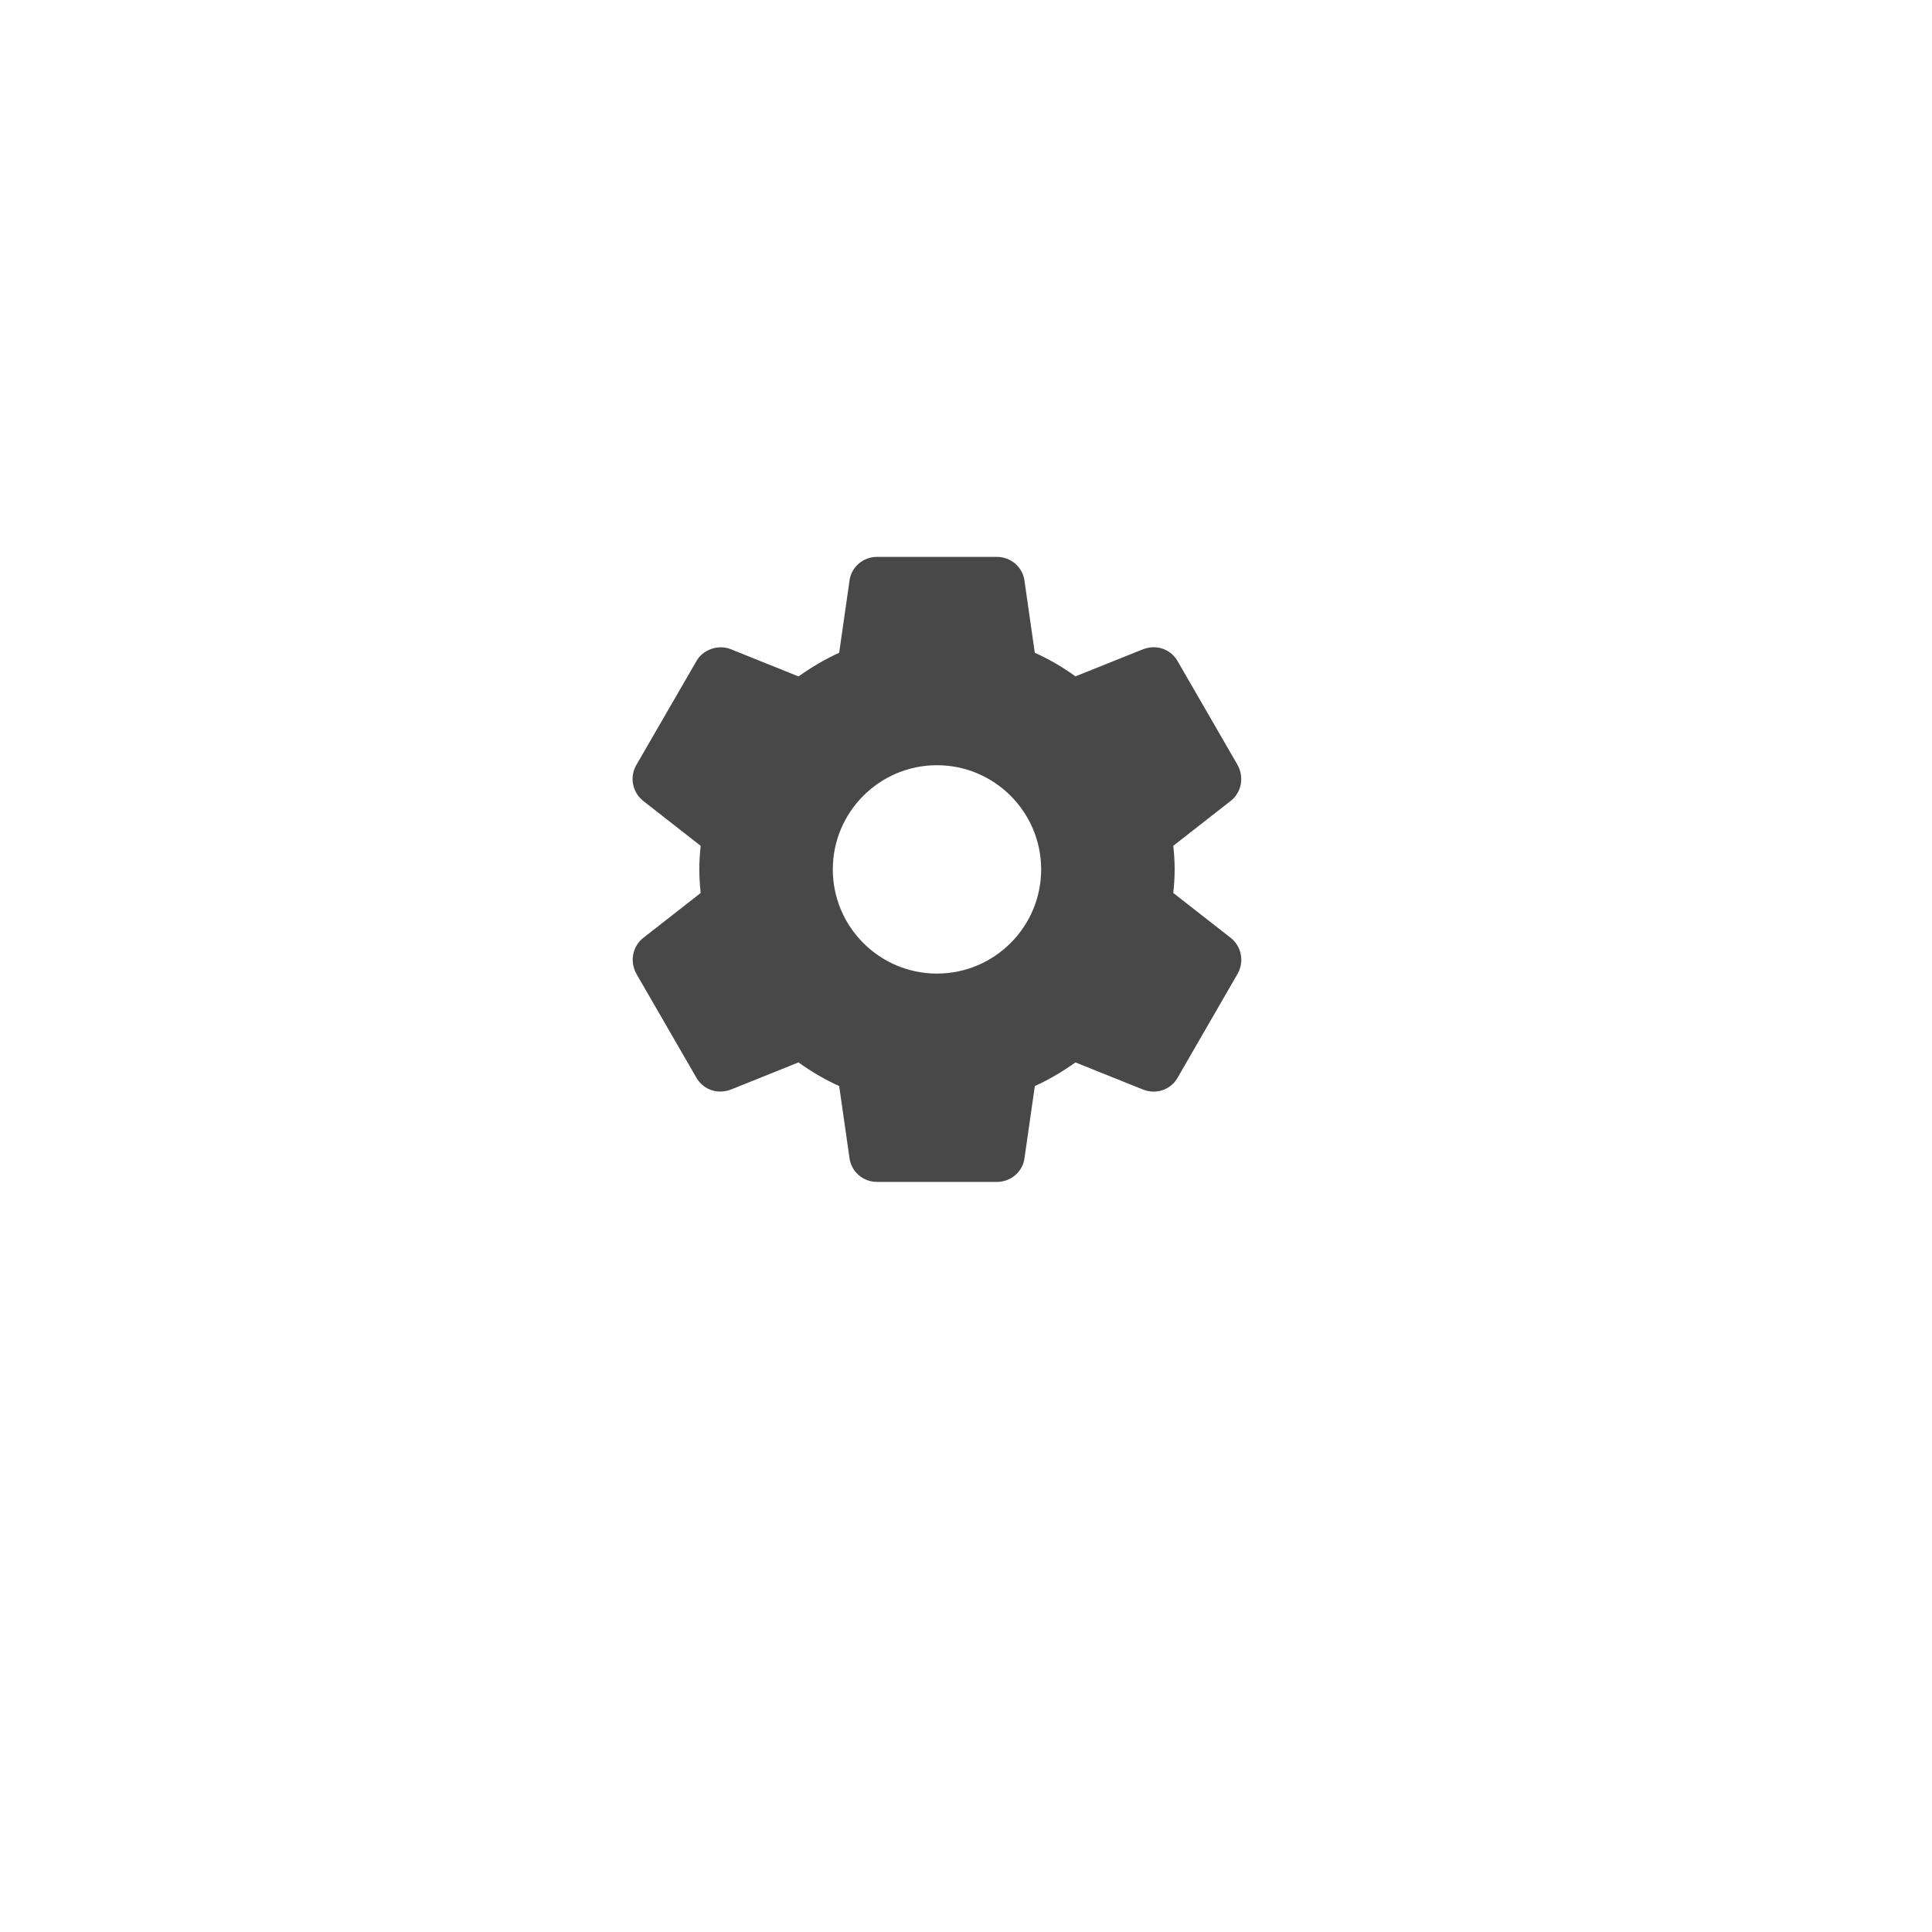 <svg width="51" height="51" viewBox="0 0 51 51" fill="none" xmlns="http://www.w3.org/2000/svg">
<g id="Group 40818">
<g id="Rectangle 4003" filter="url(#filter0_d_1_256)">
<rect x="9" y="7" width="33" height="33" rx="6.6" fill="white"/>
</g>
<g id="Group">
<g id="Group_2">
<path id="Vector" d="M32.489 24.758L30.972 23.572C30.991 23.39 31.008 23.176 31.008 22.95C31.008 22.723 30.992 22.509 30.972 22.327L32.49 21.14C32.772 20.917 32.849 20.522 32.669 20.193L31.092 17.464C30.924 17.156 30.555 16.998 30.18 17.136L28.39 17.854C28.047 17.607 27.688 17.398 27.316 17.231L27.044 15.333C26.999 14.972 26.685 14.7 26.315 14.7H23.152C22.782 14.7 22.469 14.972 22.425 15.327L22.152 17.232C21.792 17.395 21.438 17.601 21.079 17.856L19.285 17.135C18.949 17.005 18.547 17.151 18.38 17.458L16.8 20.19C16.614 20.505 16.691 20.914 16.979 21.142L18.496 22.328C18.472 22.56 18.46 22.761 18.46 22.95C18.46 23.139 18.472 23.341 18.496 23.573L16.978 24.76C16.696 24.983 16.62 25.378 16.799 25.707L18.376 28.436C18.545 28.743 18.91 28.903 19.289 28.764L21.078 28.045C21.421 28.292 21.78 28.501 22.152 28.669L22.424 30.566C22.469 30.928 22.782 31.2 23.153 31.2H26.316C26.686 31.2 27 30.928 27.044 30.573L27.317 28.669C27.677 28.506 28.03 28.3 28.389 28.045L30.183 28.765C30.27 28.799 30.36 28.816 30.453 28.816C30.72 28.816 30.965 28.67 31.089 28.443L32.673 25.7C32.849 25.378 32.772 24.983 32.489 24.758ZM24.734 25.7C23.217 25.7 21.984 24.467 21.984 22.95C21.984 21.434 23.217 20.2 24.734 20.2C26.25 20.2 27.484 21.434 27.484 22.95C27.484 24.467 26.25 25.7 24.734 25.7Z" fill="#484848"/>
</g>
</g>
</g>
<defs>
<filter id="filter0_d_1_256" x="0.2" y="0.4" width="50.6" height="50.6" filterUnits="userSpaceOnUse" color-interpolation-filters="sRGB">
<feFlood flood-opacity="0" result="BackgroundImageFix"/>
<feColorMatrix in="SourceAlpha" type="matrix" values="0 0 0 0 0 0 0 0 0 0 0 0 0 0 0 0 0 0 127 0" result="hardAlpha"/>
<feOffset dy="2.2"/>
<feGaussianBlur stdDeviation="4.4"/>
<feColorMatrix type="matrix" values="0 0 0 0 0.388 0 0 0 0 0.388 0 0 0 0 0.388 0 0 0 0.2 0"/>
<feBlend mode="normal" in2="BackgroundImageFix" result="effect1_dropShadow_1_256"/>
<feBlend mode="normal" in="SourceGraphic" in2="effect1_dropShadow_1_256" result="shape"/>
</filter>
</defs>
</svg>
